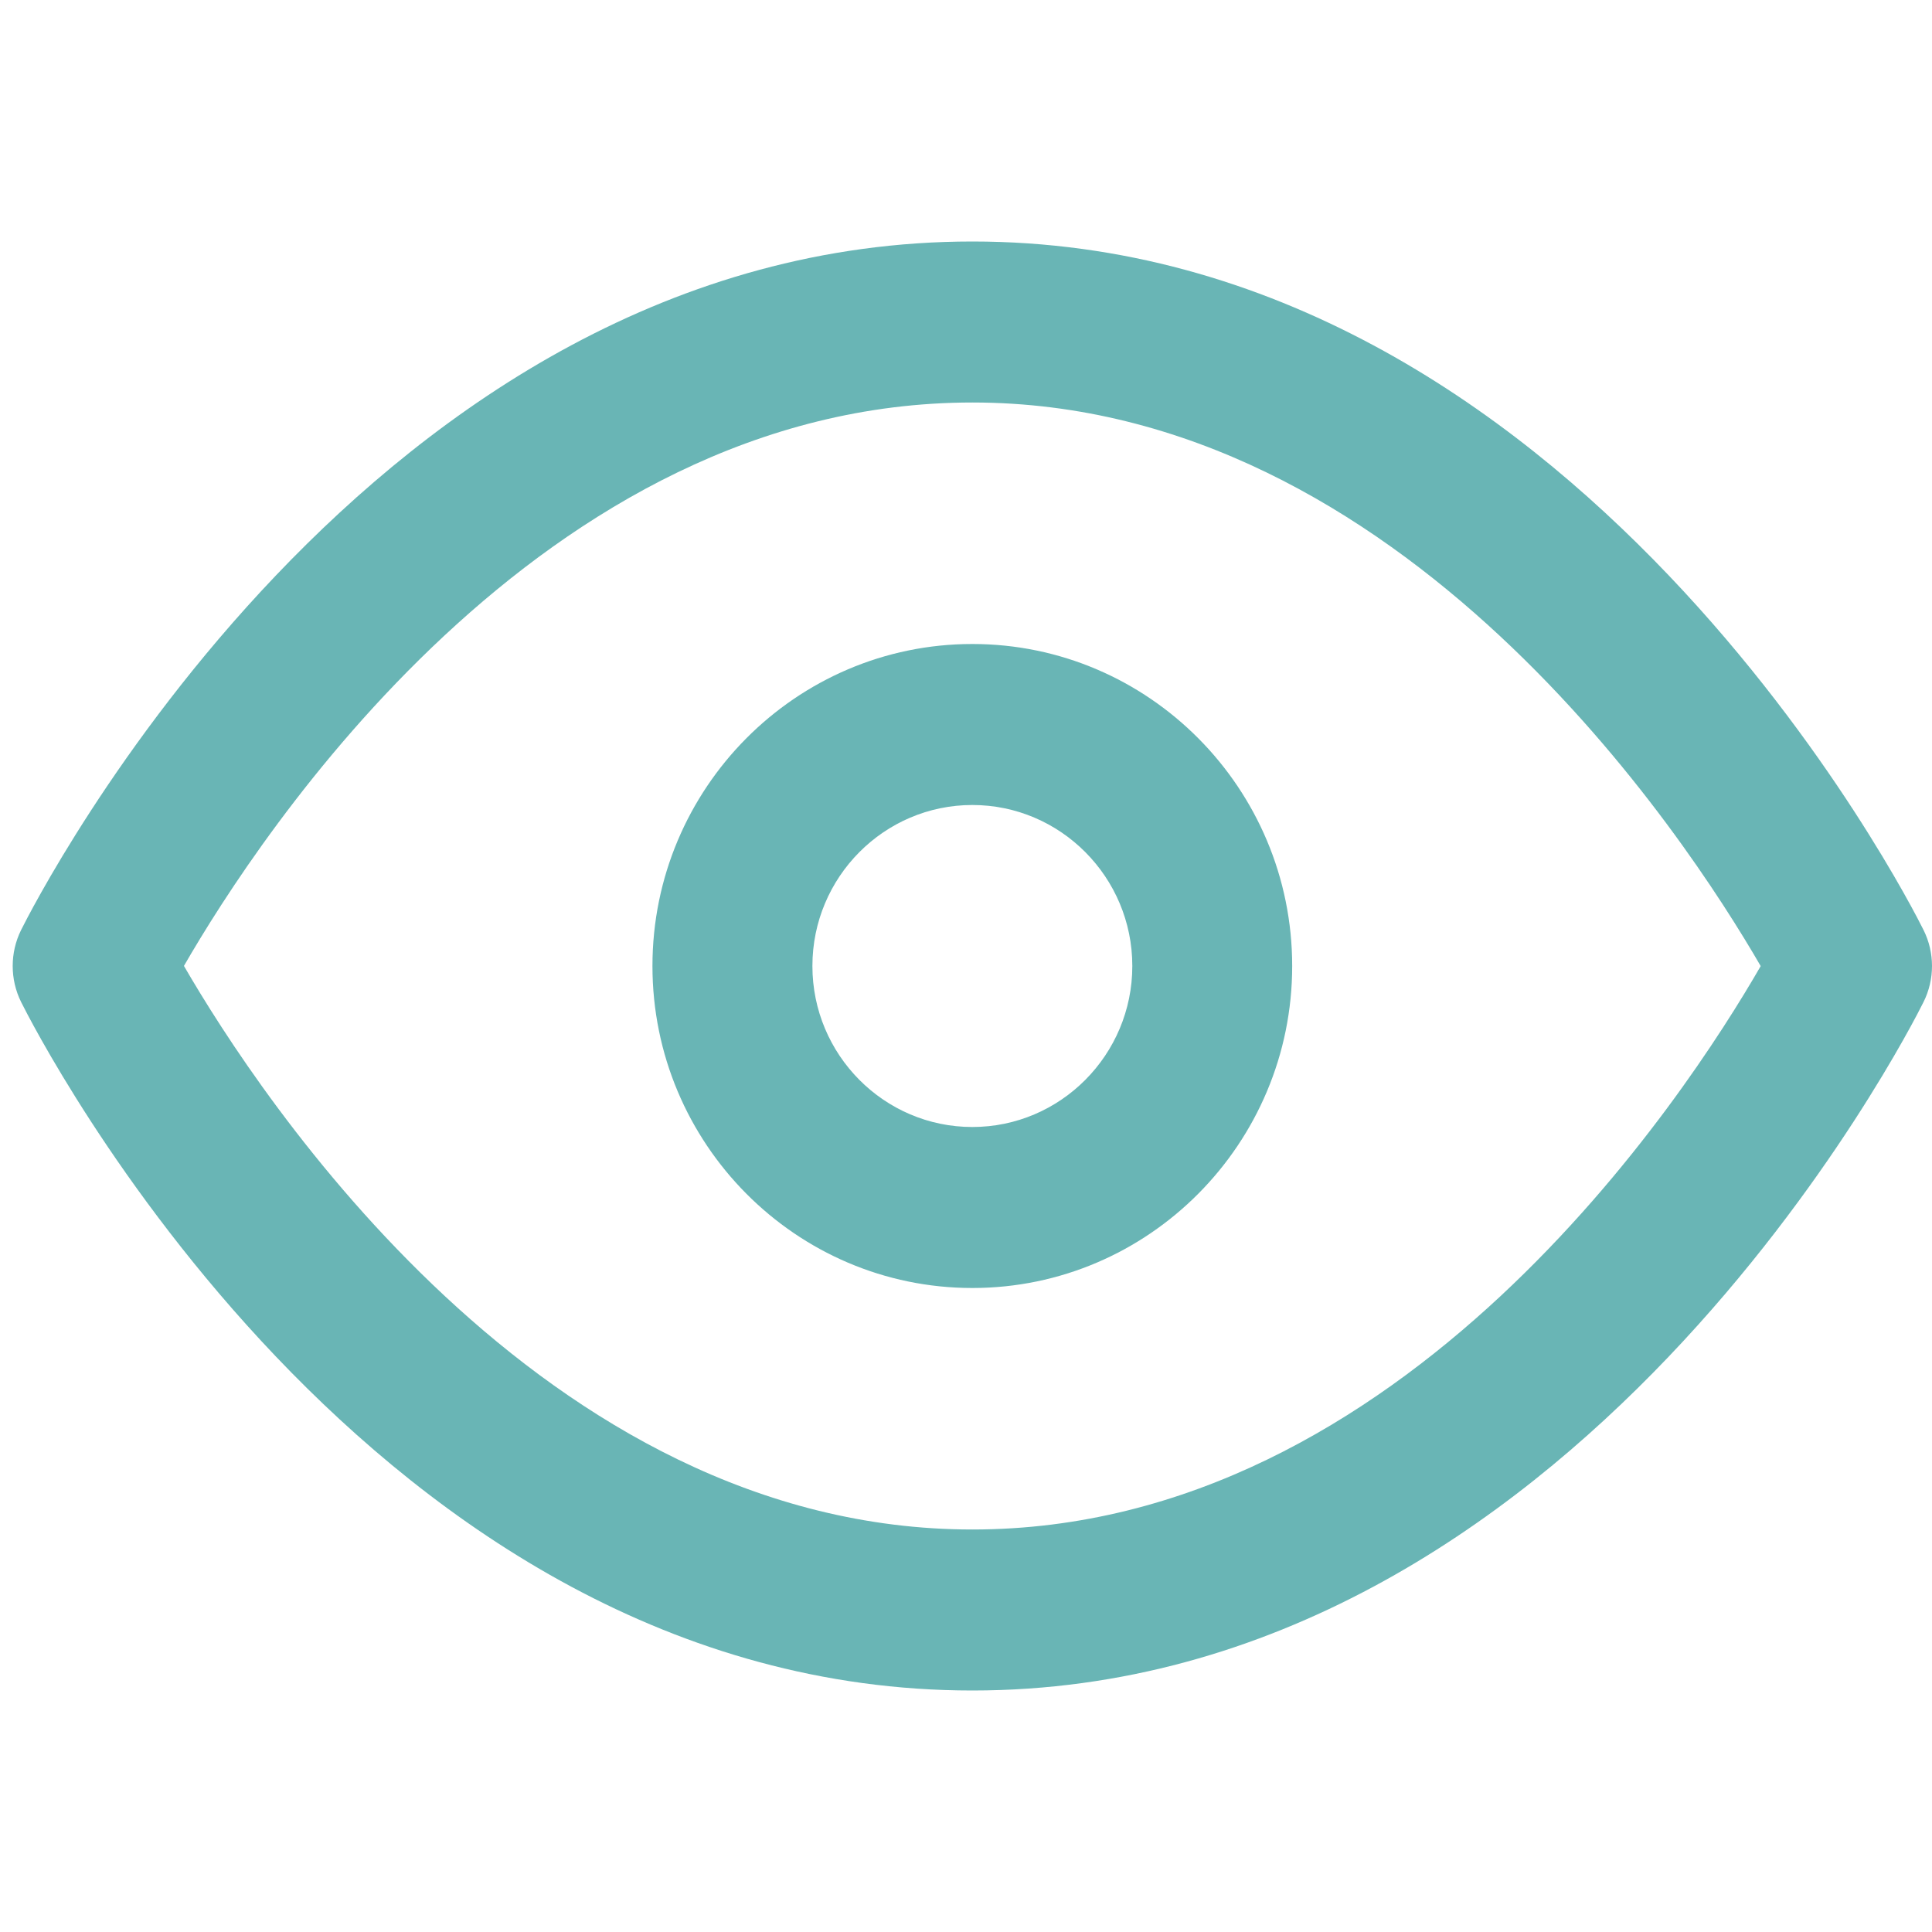 <svg width="24" height="24" viewBox="0 0 24 24" fill="none" xmlns="http://www.w3.org/2000/svg">
<path fill-rule="evenodd" clip-rule="evenodd" d="M12.079 19C6.737 19 3.216 13.607 2.285 11.999C3.213 10.389 6.72 5 12.079 5C17.42 5 20.941 10.393 21.872 12.001C20.944 13.611 17.436 19 12.079 19ZM0.262 12.447C0.436 12.796 4.597 21 12.079 21C19.56 21 23.722 12.796 23.895 12.447C24.035 12.166 24.035 11.834 23.895 11.553C23.722 11.204 19.56 3 12.079 3C4.597 3 0.436 11.204 0.262 11.553C0.123 11.834 0.123 12.166 0.262 12.447ZM10.092 12C10.092 10.897 10.983 10 12.079 10C13.174 10 14.066 10.897 14.066 12C14.066 13.103 13.174 14 12.079 14C10.983 14 10.092 13.103 10.092 12ZM8.105 12C8.105 14.206 9.887 16 12.079 16C14.27 16 16.052 14.206 16.052 12C16.052 9.794 14.27 8 12.079 8C9.887 8 8.105 9.794 8.105 12Z" fill="#69B5B5"/>
</svg>
